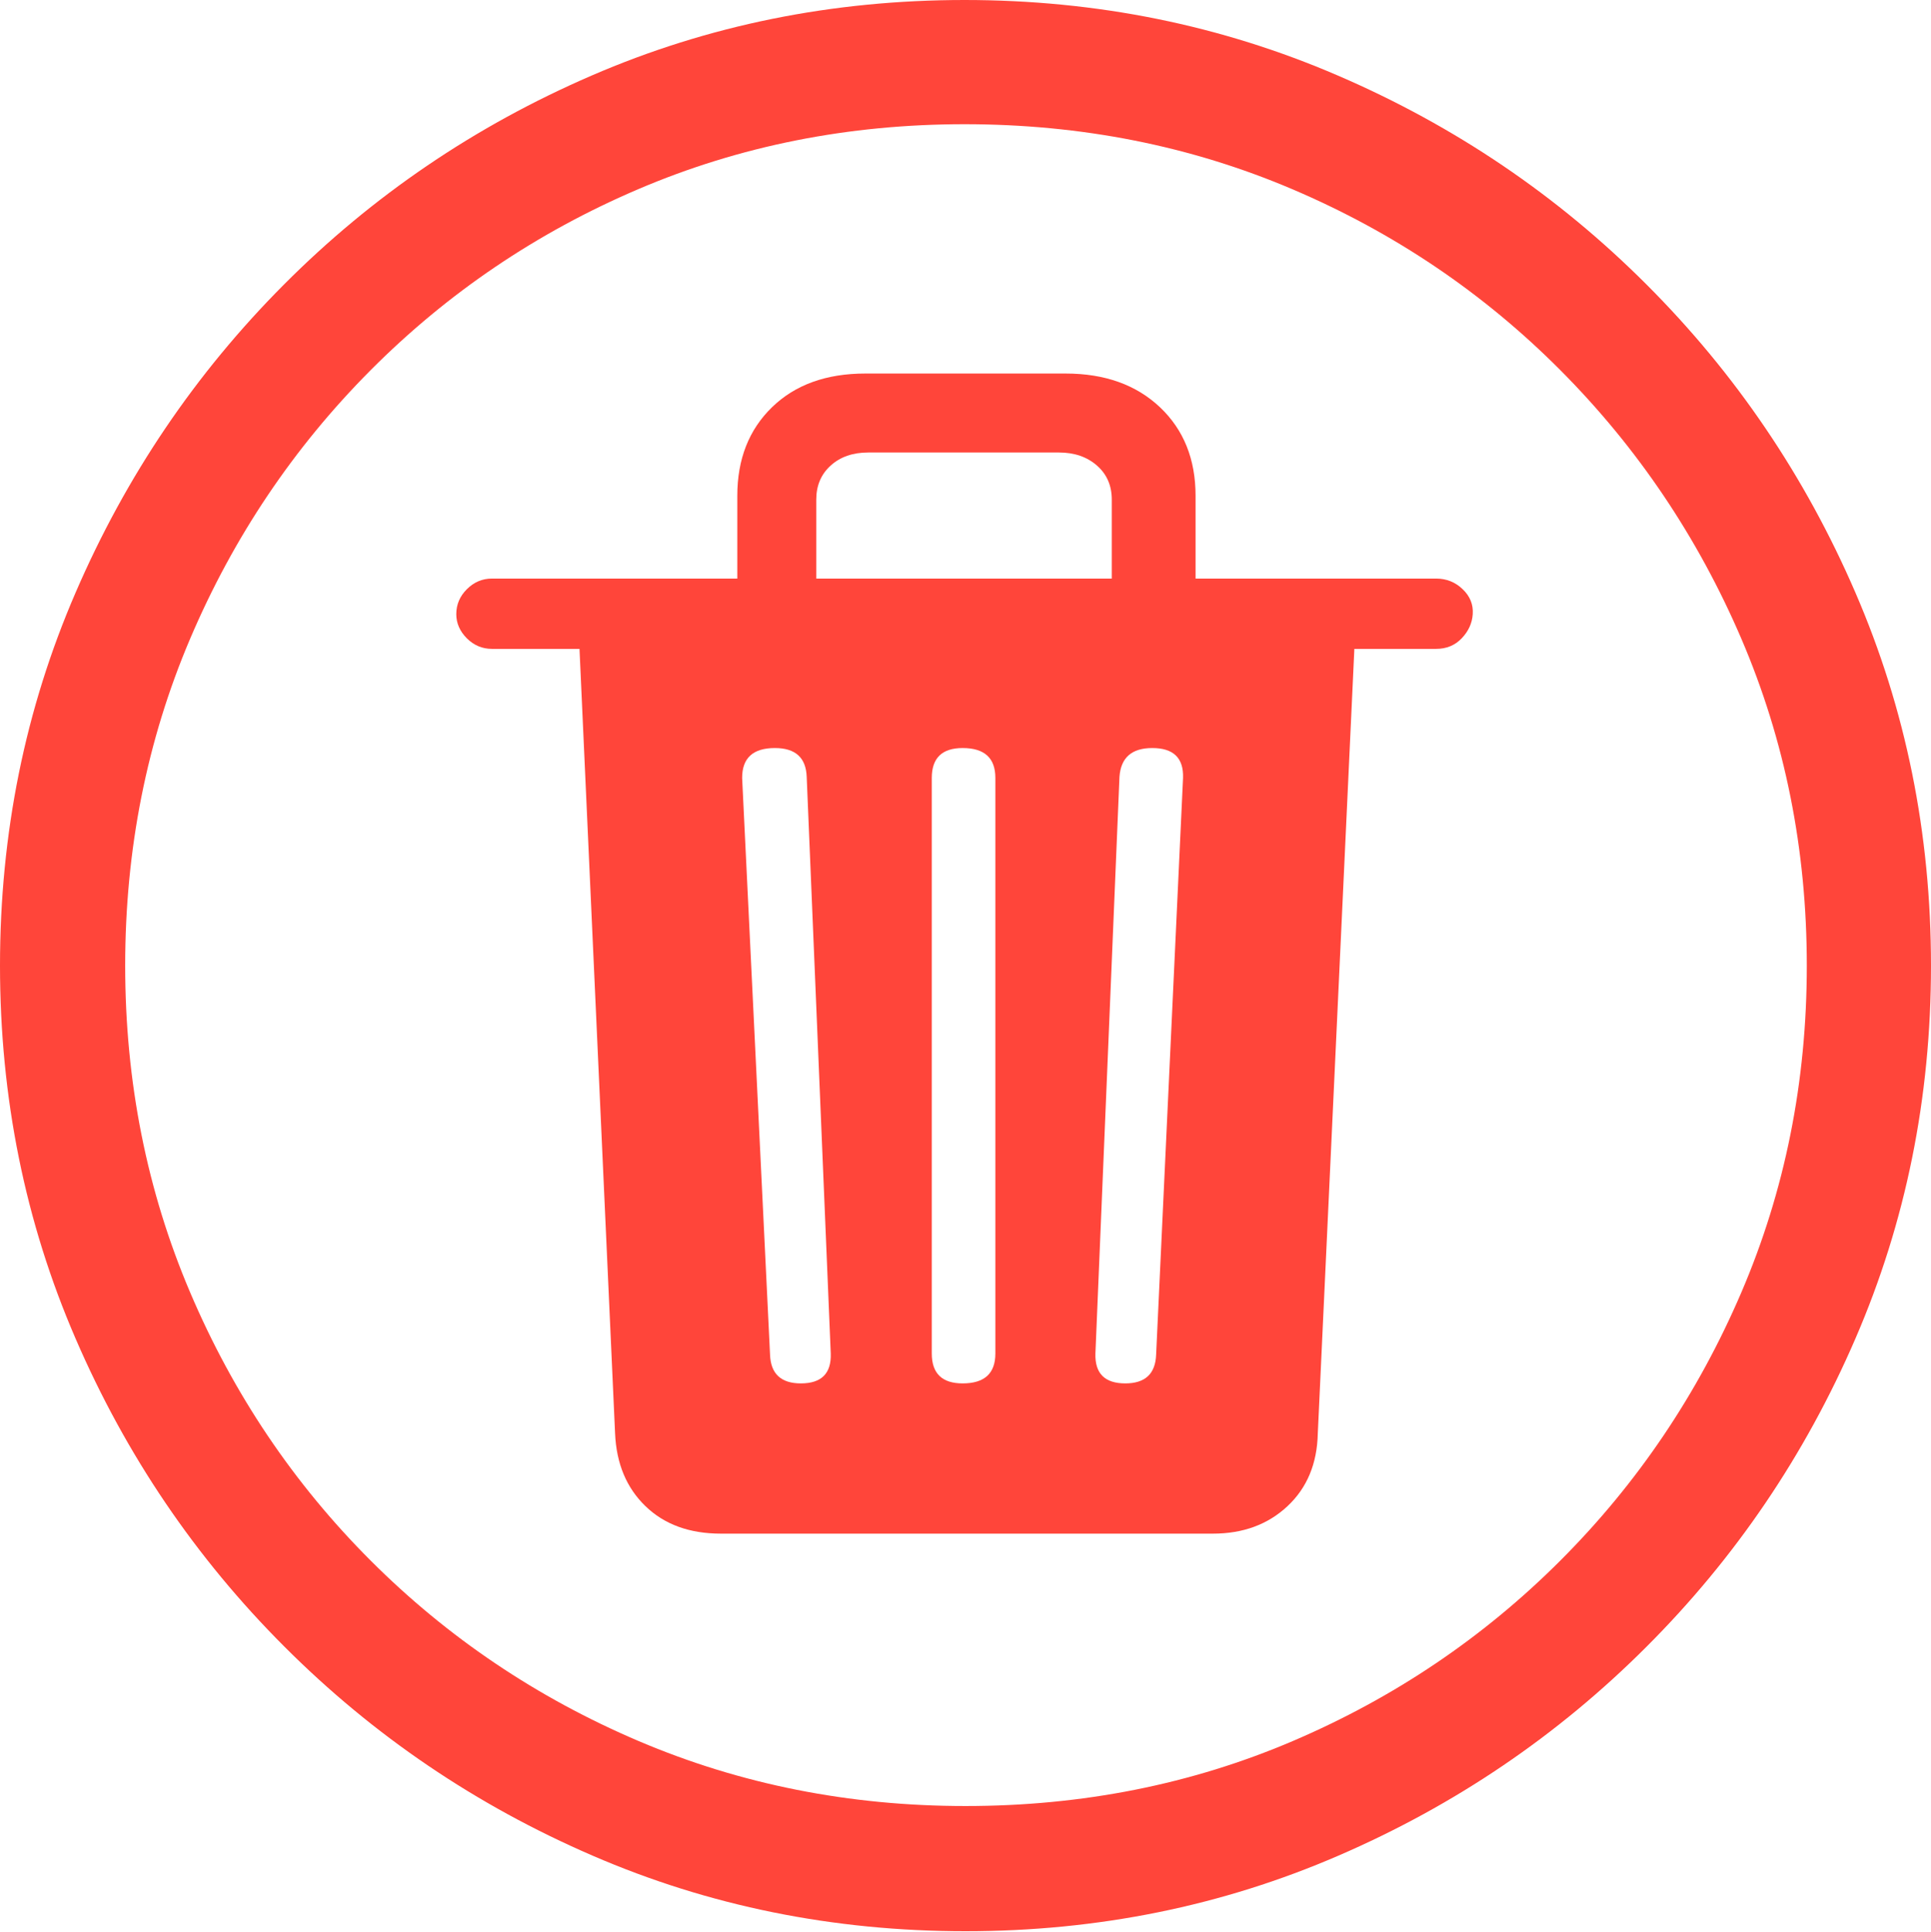 <svg width="19.59" height="19.6">
       <g>
              <rect height="19.6" opacity="0" width="19.59" x="0" y="0" />
              <path d="M9.795 19.59Q11.807 19.59 13.579 18.823Q15.352 18.057 16.704 16.704Q18.057 15.352 18.823 13.579Q19.59 11.807 19.59 9.795Q19.59 7.783 18.823 6.011Q18.057 4.238 16.704 2.886Q15.352 1.533 13.574 0.767Q11.797 0 9.785 0Q7.773 0 6.001 0.767Q4.229 1.533 2.881 2.886Q1.533 4.238 0.767 6.011Q0 7.783 0 9.795Q0 11.807 0.767 13.579Q1.533 15.352 2.886 16.704Q4.238 18.057 6.011 18.823Q7.783 19.59 9.795 19.59ZM9.795 18.32Q8.027 18.32 6.479 17.661Q4.932 17.002 3.76 15.83Q2.588 14.658 1.929 13.11Q1.27 11.562 1.27 9.795Q1.27 8.027 1.929 6.479Q2.588 4.932 3.76 3.755Q4.932 2.578 6.475 1.919Q8.018 1.26 9.785 1.26Q11.562 1.26 13.11 1.919Q14.658 2.578 15.83 3.755Q17.002 4.932 17.666 6.479Q18.33 8.027 18.33 9.795Q18.33 11.562 17.666 13.11Q17.002 14.658 15.83 15.83Q14.658 17.002 13.115 17.661Q11.572 18.32 9.795 18.32Z"
                     fill="#ff453a" />
              <path d="M7.314 15.557L12.305 15.557Q12.764 15.557 13.062 15.278Q13.359 15 13.369 14.541L13.74 6.582L14.57 6.582Q14.727 6.582 14.829 6.475Q14.932 6.367 14.941 6.23Q14.951 6.084 14.839 5.977Q14.727 5.869 14.57 5.869L12.129 5.869L12.129 5.029Q12.129 4.473 11.768 4.131Q11.406 3.789 10.81 3.789L8.779 3.789Q8.184 3.789 7.832 4.131Q7.48 4.473 7.48 5.029L7.48 5.869L4.99 5.869Q4.844 5.869 4.736 5.977Q4.629 6.084 4.629 6.23Q4.629 6.367 4.736 6.475Q4.844 6.582 4.99 6.582L5.879 6.582L6.24 14.541Q6.26 15 6.548 15.278Q6.836 15.557 7.314 15.557ZM8.125 14.033Q7.822 14.033 7.812 13.74L7.529 7.891Q7.529 7.588 7.861 7.588Q8.174 7.588 8.184 7.881L8.428 13.73Q8.438 14.033 8.125 14.033ZM9.766 14.033Q9.453 14.033 9.453 13.73L9.453 7.891Q9.453 7.588 9.766 7.588Q10.098 7.588 10.098 7.891L10.098 13.73Q10.098 14.033 9.766 14.033ZM11.416 14.033Q11.104 14.033 11.113 13.73L11.357 7.881Q11.377 7.588 11.69 7.588Q12.012 7.588 12.002 7.891L11.729 13.74Q11.719 14.033 11.416 14.033ZM8.281 5.869L8.281 5.068Q8.281 4.854 8.428 4.722Q8.574 4.59 8.809 4.59L10.742 4.59Q10.977 4.59 11.128 4.722Q11.279 4.854 11.279 5.068L11.279 5.869Z"
                     fill="#ff453a" />
       </g>
</svg>